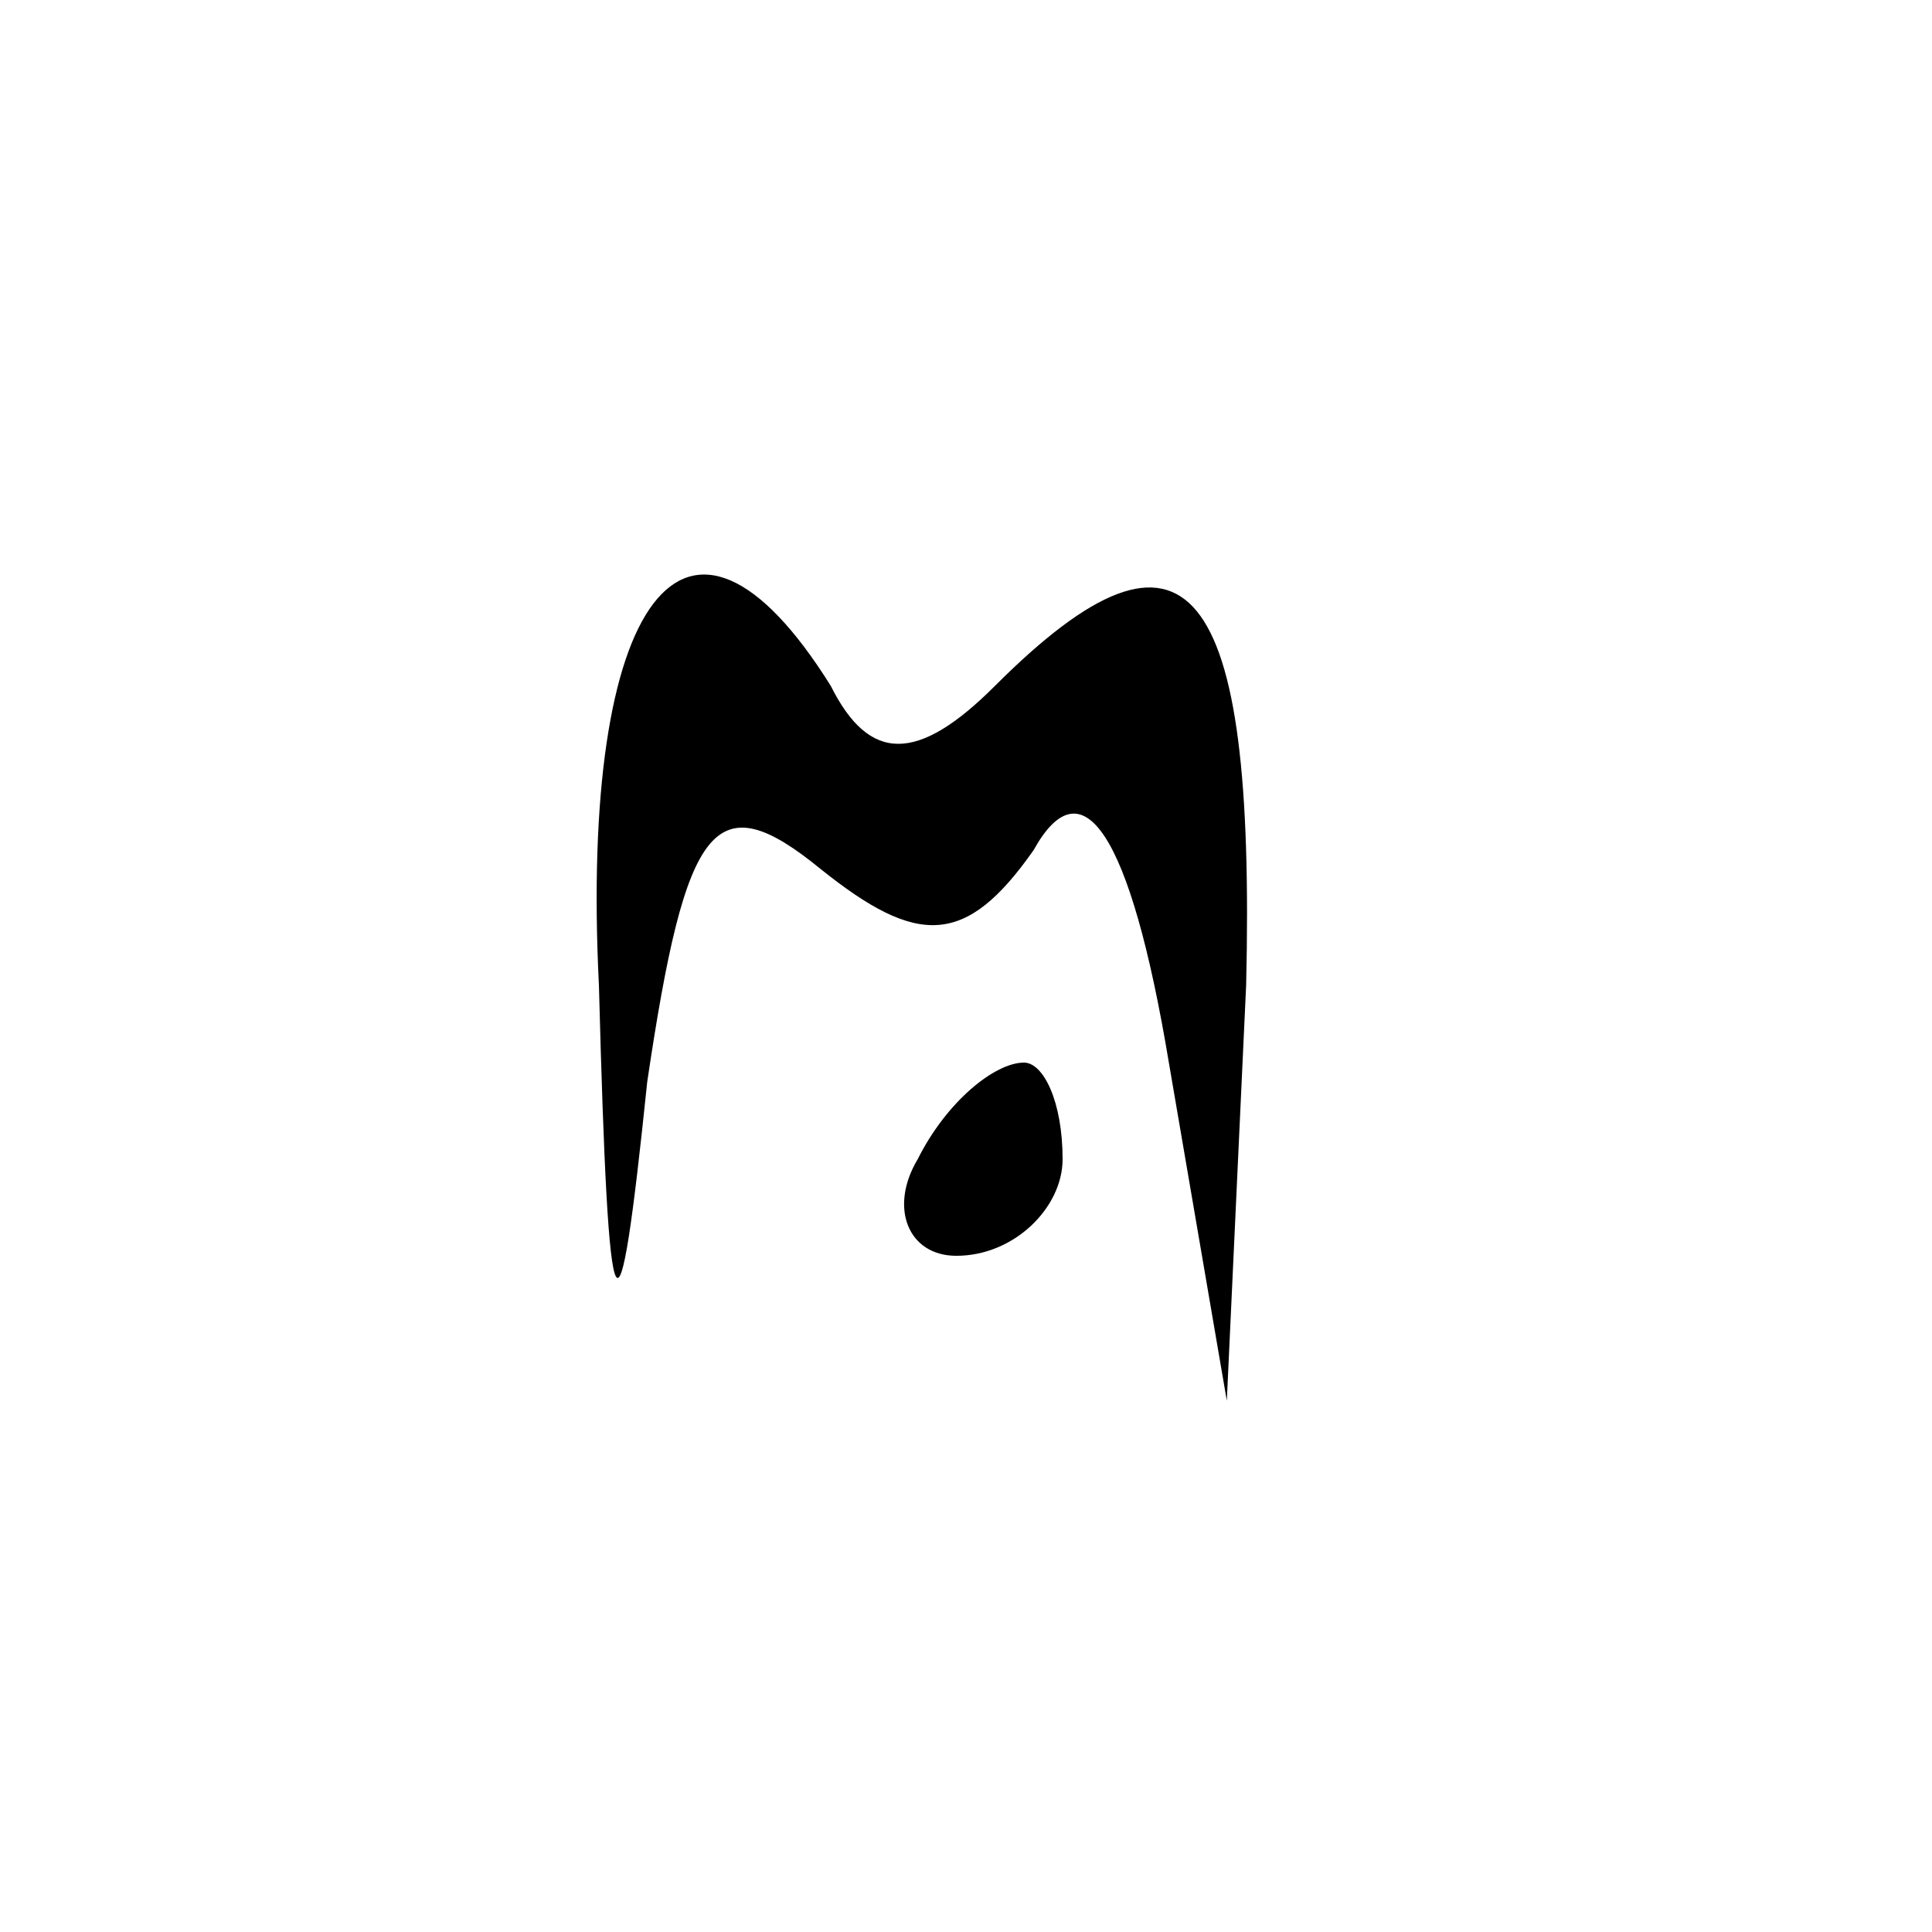 <?xml version="1.0" standalone="no"?>
<!DOCTYPE svg PUBLIC "-//W3C//DTD SVG 20010904//EN"
 "http://www.w3.org/TR/2001/REC-SVG-20010904/DTD/svg10.dtd">
<svg version="1.0" xmlns="http://www.w3.org/2000/svg"
 width="20pt" height="20pt" viewBox="0 0 20 20"
 preserveAspectRatio="xMidYMid meet">
<g transform="translate(0,20) scale(0.1,-0.1)"
fill="#000000" stroke="none">
<path fill="#000000" stroke="none" d="M62 98 c1 -38 2 -39 5 -10 4 27 7 31
18 22 10 -8 15 -8 22 2 5 9 10 2 14 -22 l6 -35 2 43 c1 42 -6 51 -26 31 -8 -8
-13 -8 -17 0 -15 24 -26 9 -24 -31z"/>
<path fill="#000000" stroke="none" d="M95 80 c-3 -5 -1 -10 4 -10 6 0 11 5
11 10 0 6 -2 10 -4 10 -3 0 -8 -4 -11 -10z"/>
</g>
</svg>

